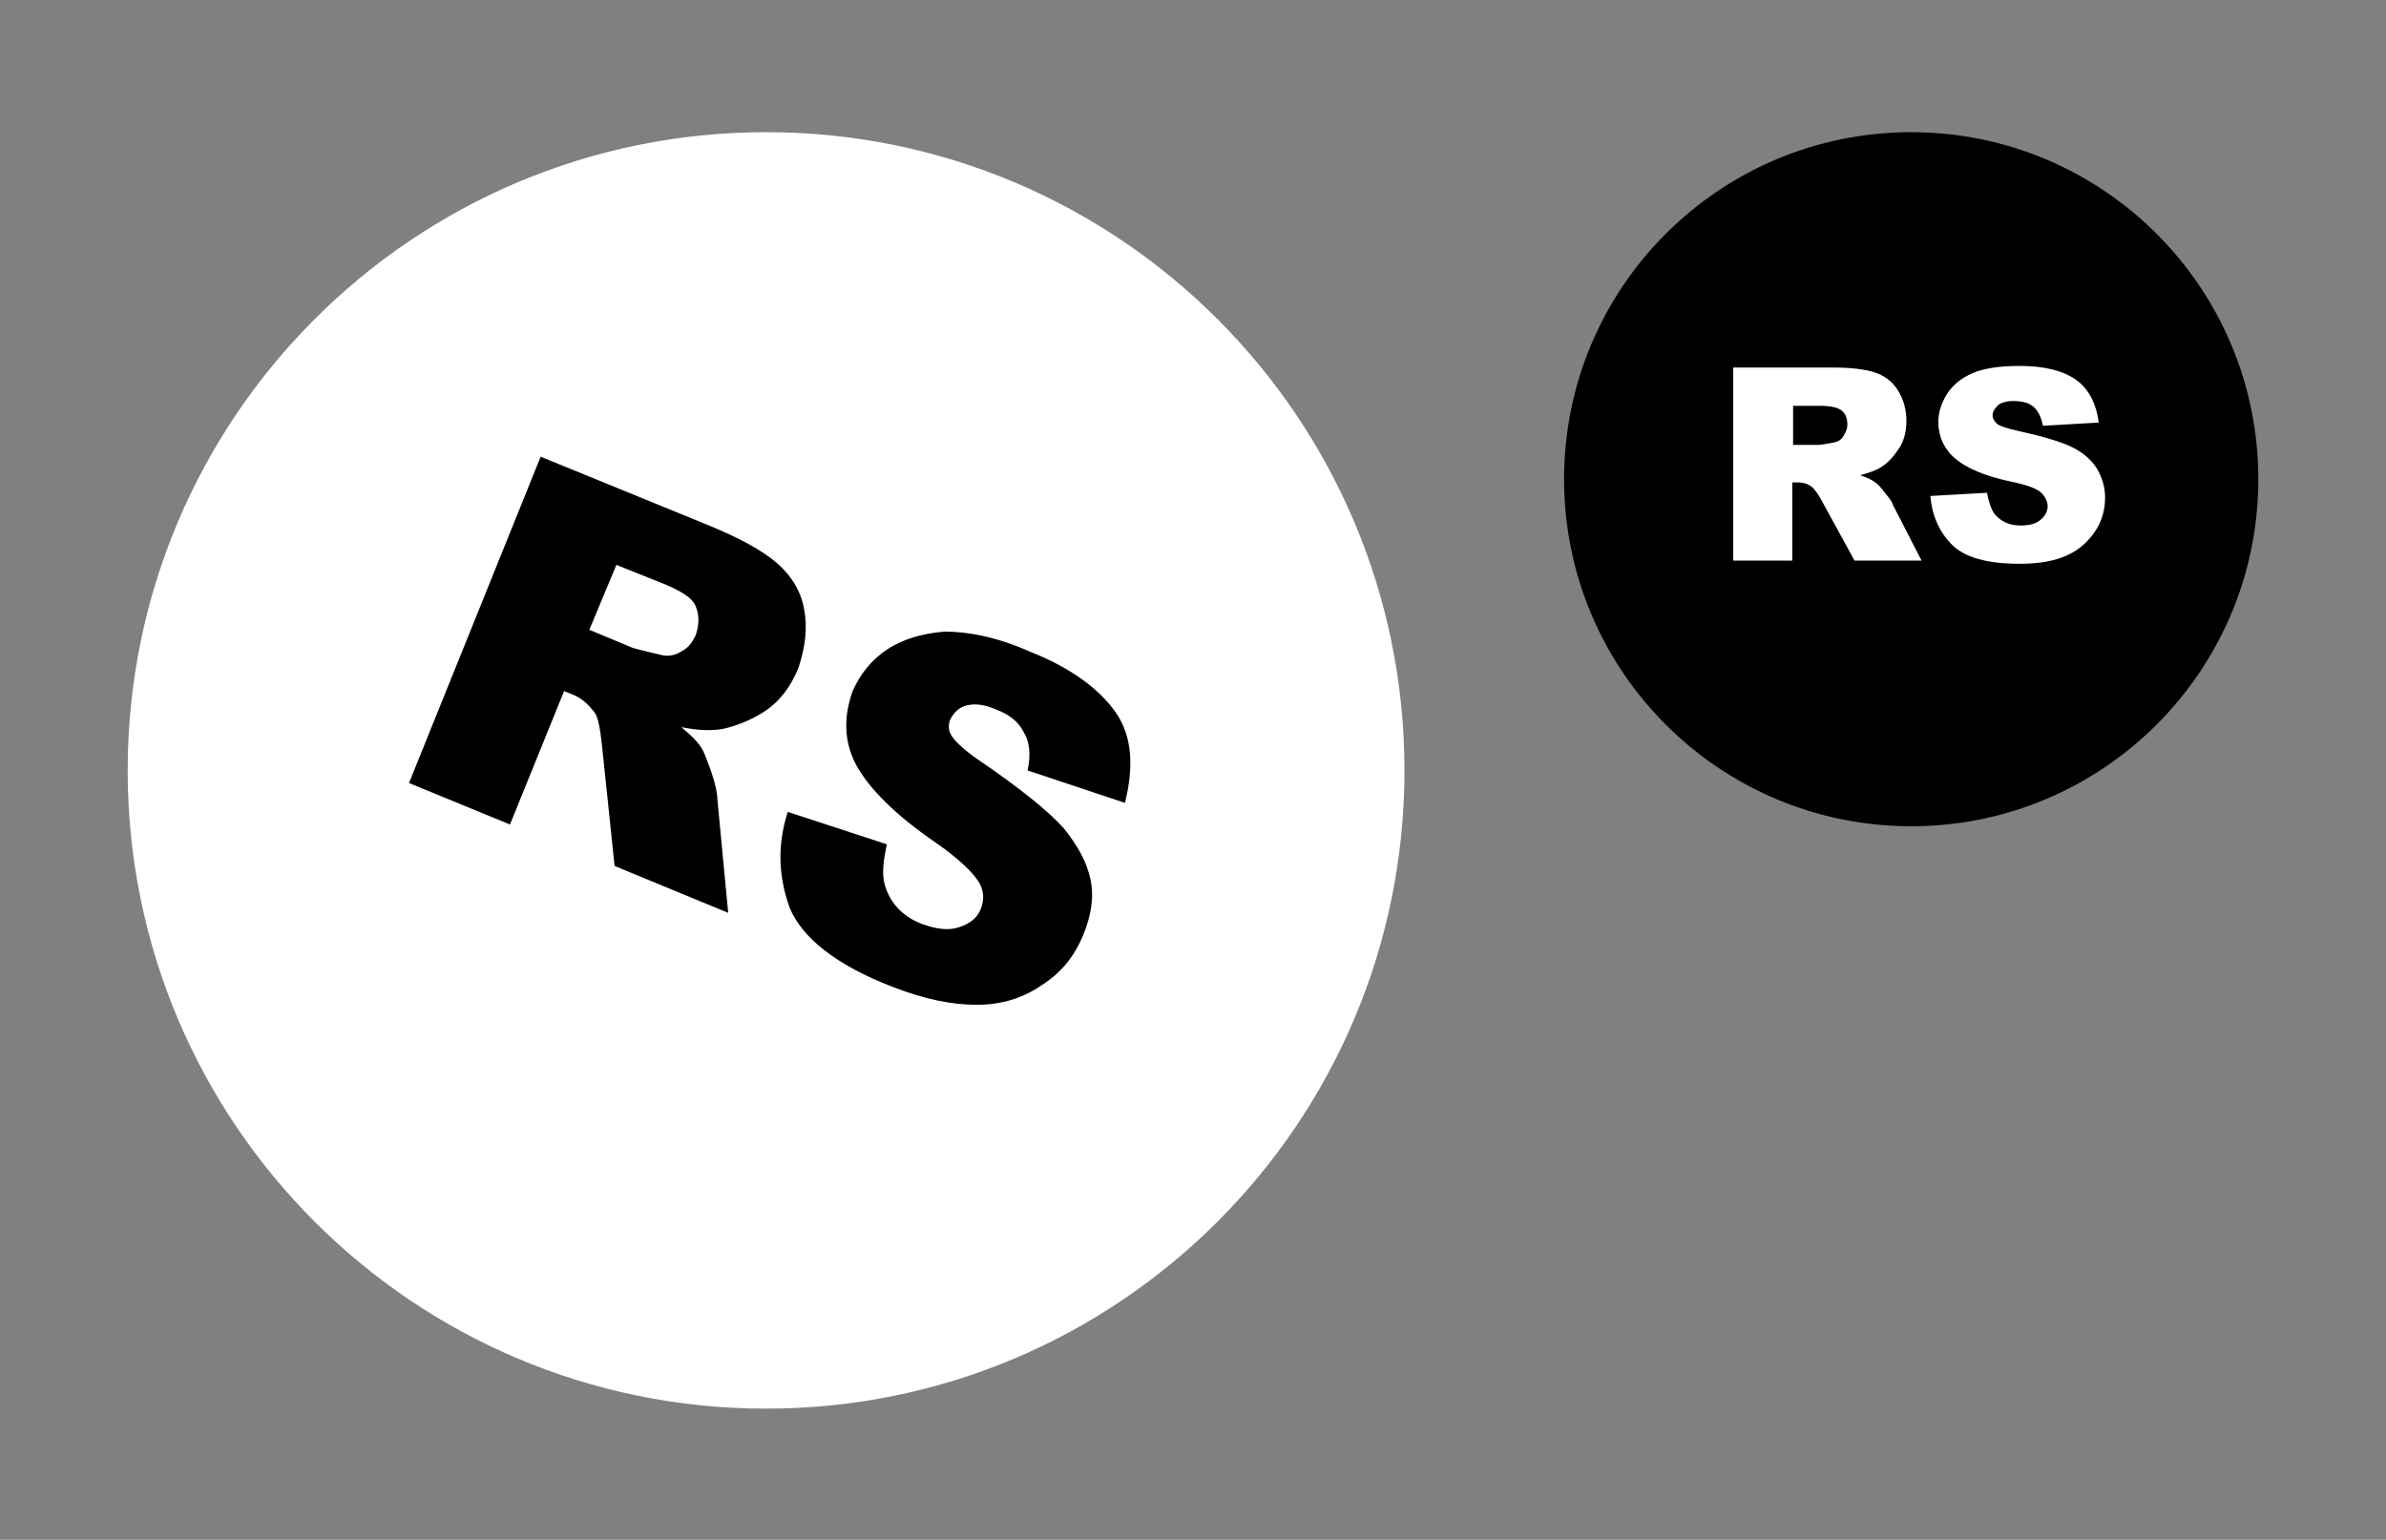 <svg xmlns="http://www.w3.org/2000/svg" width="299" height="193" fill="none"><rect width="100%" height="100%" fill="#808080" stroke="none"/><path fill="#FFF" d="M96 176.568c44.183 0 80-35.817 80-80s-35.817-80-80-80-80 35.817-80 80 35.817 80 80 80"/><path fill="#000" d="m51.254 98.15 16.497-40.904 21.017 8.588c3.842 1.582 6.78 3.163 8.588 4.745s2.938 3.39 3.39 5.65q.678 3.39-.678 7.458c-.904 2.26-2.26 4.067-3.842 5.197s-3.616 2.034-5.65 2.486c-1.356.226-2.938.226-5.198-.226 1.356 1.13 2.26 2.034 2.712 2.938.226.452.678 1.582 1.13 2.938s.678 2.486.678 3.164l1.356 14.237-14.237-5.876-1.582-15.14c-.226-2.035-.452-3.39-.904-4.069-.678-.903-1.582-1.808-2.712-2.26l-1.13-.451-6.78 16.723zm22.599-19.209 5.424 2.26c.678.226 1.808.452 3.616.904.903.226 1.808 0 2.485-.452.904-.452 1.356-1.13 1.808-2.034.452-1.356.452-2.486 0-3.616s-2.034-2.034-4.293-2.938l-5.65-2.26zm24.859 22.825 12.429 4.068c-.452 2.033-.678 3.841-.226 5.197.678 2.26 2.26 3.842 4.52 4.746 1.808.678 3.39.904 4.746.452s2.26-1.13 2.712-2.26.452-2.26-.226-3.39-2.486-2.937-5.424-4.971c-4.972-3.39-8.362-6.78-9.943-9.718-1.582-2.938-1.582-6.102-.452-9.265.904-2.034 2.259-3.842 4.293-5.198s4.52-2.034 7.232-2.26c2.938 0 6.554.678 10.621 2.486 5.198 2.034 8.814 4.746 10.848 7.683 2.034 2.938 2.26 6.78 1.13 11.3l-12.204-4.068c.452-2.034.226-3.616-.451-4.746-.678-1.356-1.808-2.26-3.616-2.938-1.582-.677-2.712-.677-3.616-.451s-1.582.903-2.034 1.807c-.226.678-.226 1.356.226 2.034s1.582 1.808 3.616 3.164c4.972 3.39 8.587 6.328 10.395 8.362 1.808 2.26 2.938 4.293 3.39 6.553s0 4.52-.904 6.78c-1.13 2.712-2.712 4.746-5.198 6.328-2.259 1.582-4.971 2.486-8.135 2.486s-6.554-.678-10.622-2.26c-7.005-2.712-11.299-6.102-12.881-9.944-1.356-3.842-1.582-7.683-.226-11.977m140.788 1.802c24.024 0 43.5-19.475 43.5-43.5s-19.476-43.5-43.5-43.5-43.5 19.476-43.5 43.5 19.476 43.5 43.5 43.5"/><path fill="#fff" d="M217.2 70.068v-24h12.4c2.3 0 4 .2 5.3.6 1.2.4 2.2 1.1 2.9 2.2s1.1 2.4 1.1 3.9c0 1.3-.3 2.5-.9 3.4s-1.3 1.8-2.3 2.4c-.6.4-1.5.7-2.6 1 .9.3 1.5.6 1.9.9.3.2.7.6 1.2 1.3.5.6.9 1.1 1 1.5l3.6 7h-8.4l-4-7.3c-.5-1-1-1.6-1.3-1.9q-.75-.6-1.8-.6h-.7v9.8h-7.4zm7.5-14.3h3.1c.3 0 1-.1 2-.3.5-.1.9-.3 1.2-.8s.5-.9.5-1.4c0-.8-.2-1.4-.7-1.8s-1.4-.6-2.8-.6h-3.3zm17.2 6.4 7.1-.4c.2 1.1.5 2 .9 2.6q1.2 1.5 3.3 1.5c1.1 0 1.9-.2 2.5-.7s.9-1.1.9-1.7-.3-1.2-.8-1.7-1.8-1-3.8-1.4c-3.3-.7-5.6-1.7-7-2.9s-2.1-2.8-2.1-4.6c0-1.2.4-2.4 1.1-3.5s1.8-2 3.2-2.6 3.4-.9 5.9-.9c3.1 0 5.4.6 7 1.7s2.6 3 2.9 5.4l-7 .4q-.3-1.65-1.2-2.4c-.6-.5-1.4-.7-2.5-.7-.9 0-1.5.2-1.9.5-.4.4-.7.8-.7 1.3 0 .4.2.7.5 1s1.2.6 2.5.9c3.2.7 5.6 1.4 7 2.1s2.4 1.6 3.1 2.7c.6 1.1 1 2.2 1 3.6 0 1.5-.4 3-1.3 4.3s-2 2.3-3.6 3-3.5 1-5.8 1c-4.1 0-6.9-.8-8.5-2.4s-2.5-3.7-2.7-6.1"/></svg>